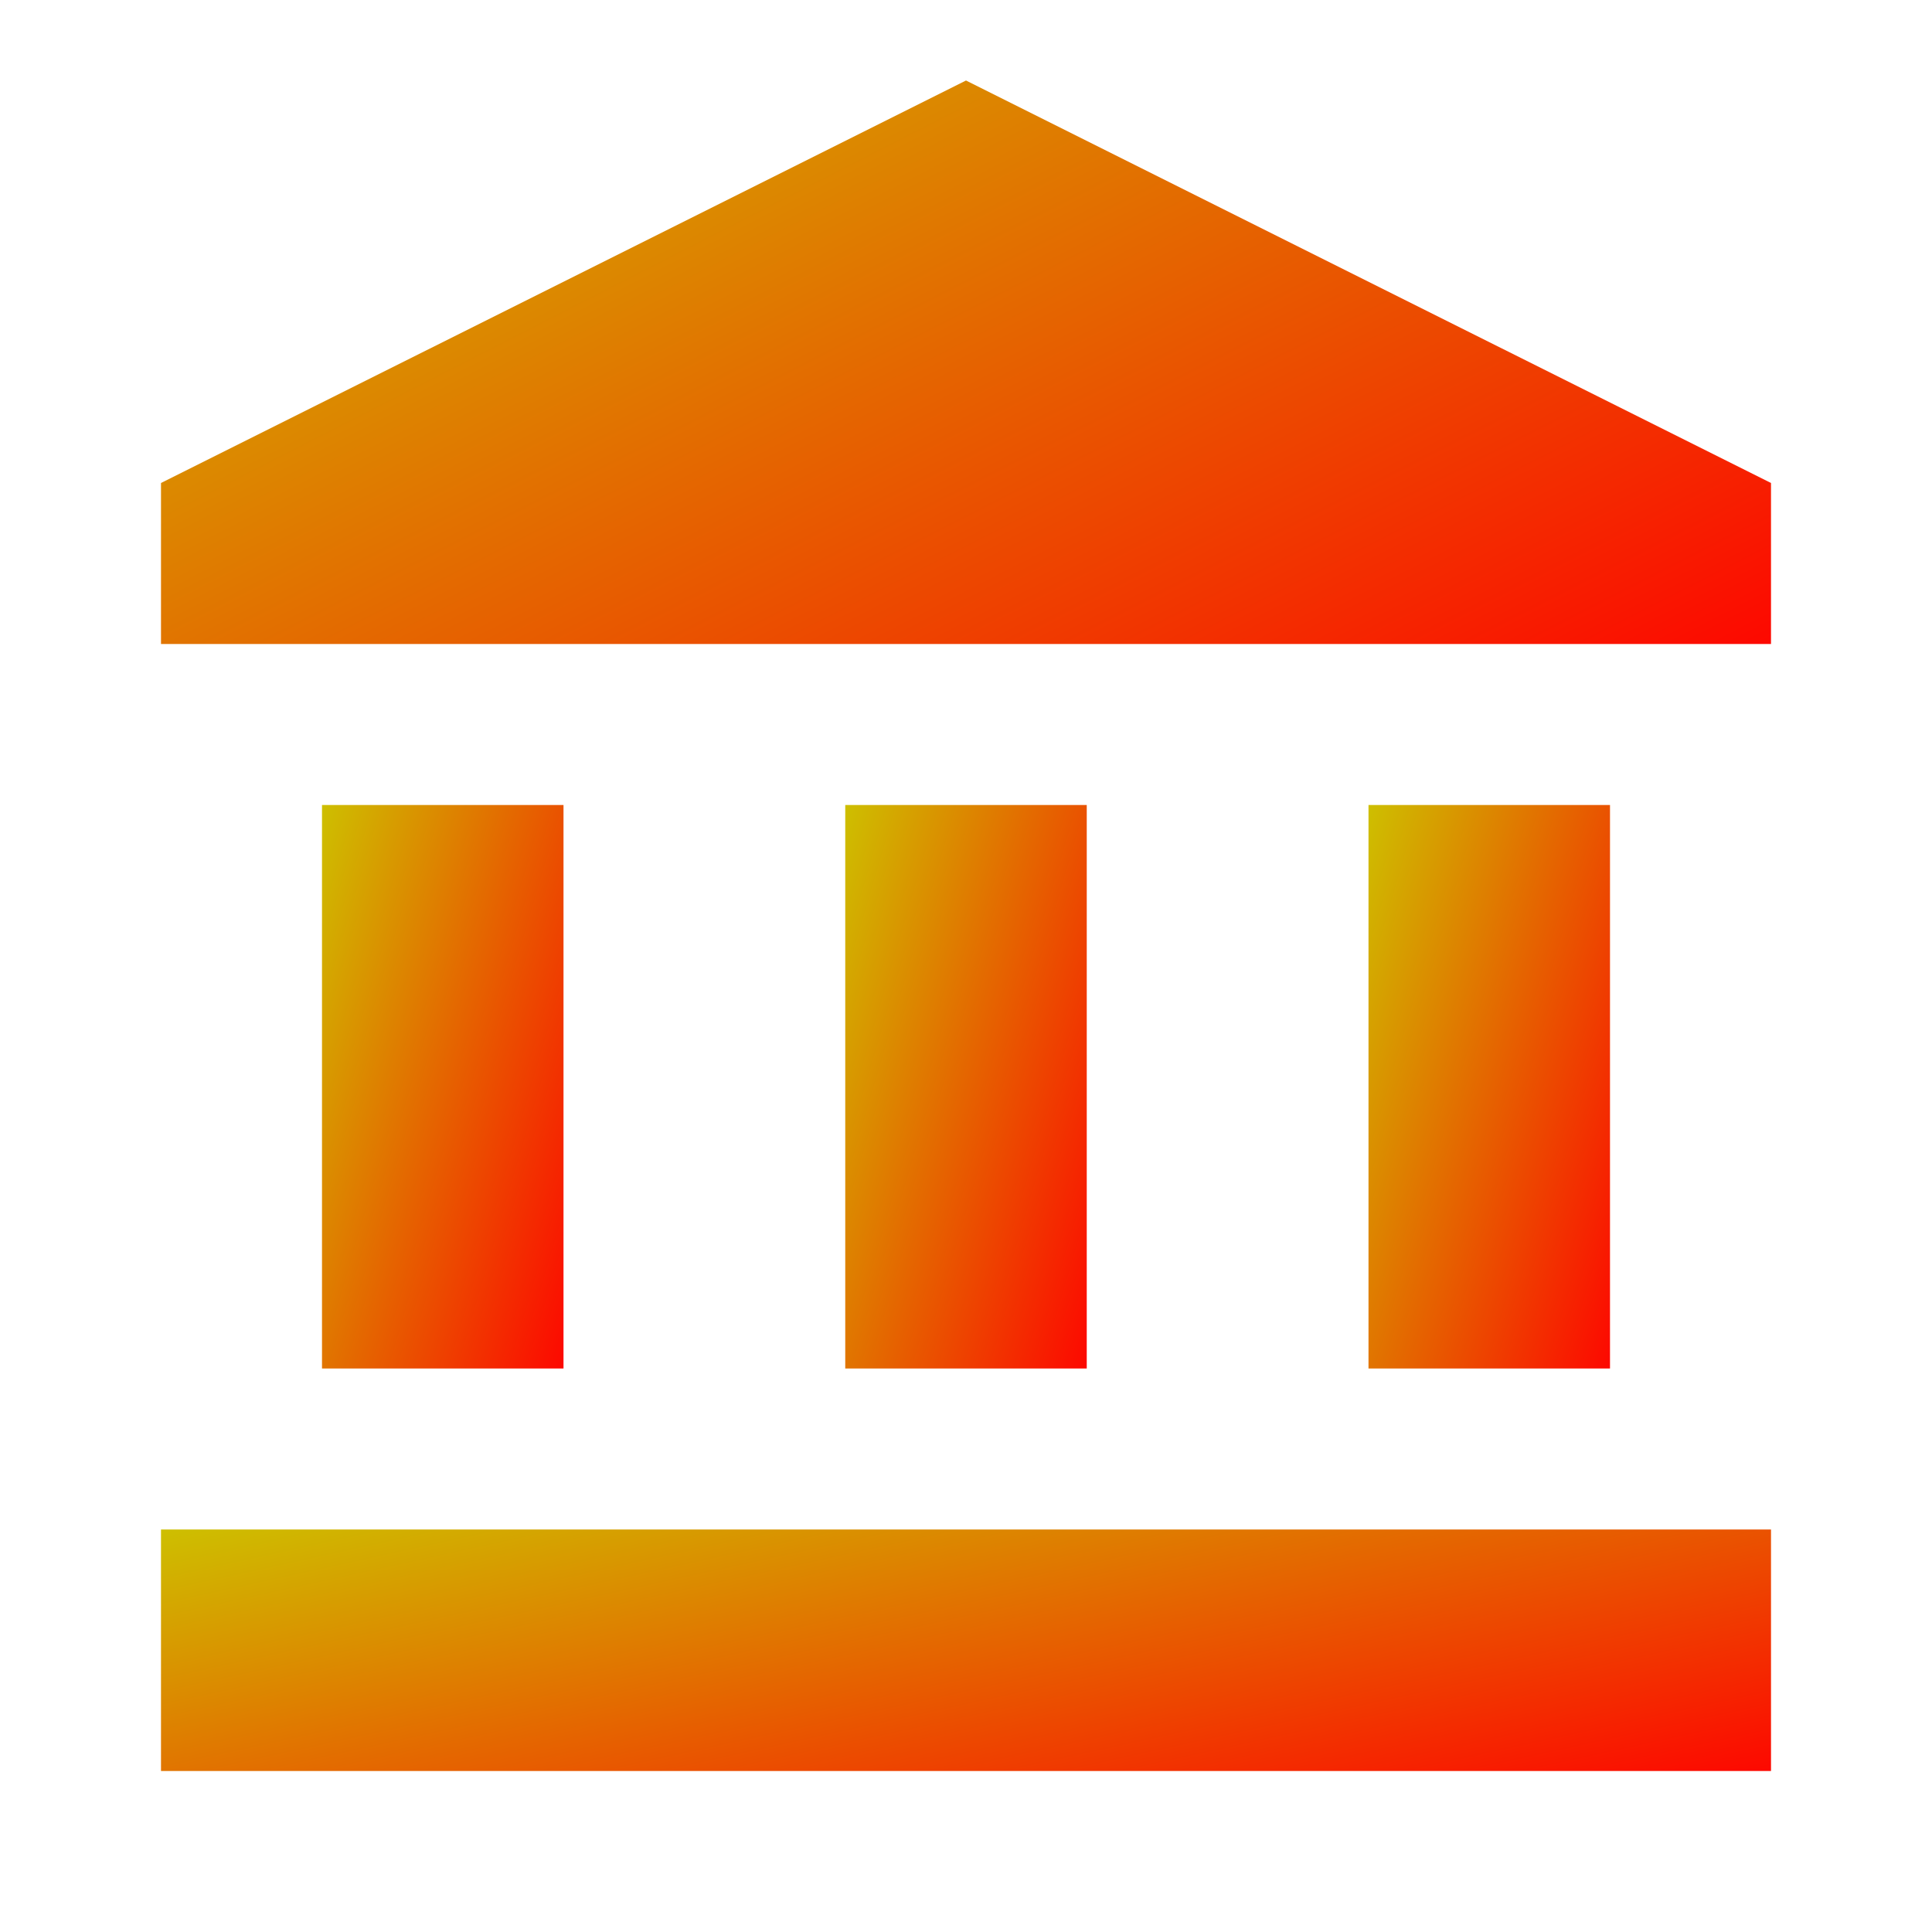 <svg width="24" height="24" viewBox="0 0 24 24" fill="none" xmlns="http://www.w3.org/2000/svg">
<path d="M7 10H4V17H7V10Z" fill="url(#paint0_linear_33_438)"/>
<path d="M13.5 10H10.5V17H13.5V10Z" fill="url(#paint1_linear_33_438)"/>
<path d="M22 19H2V22H22V19Z" fill="url(#paint2_linear_33_438)"/>
<path d="M20 10H17V17H20V10Z" fill="url(#paint3_linear_33_438)"/>
<path d="M12 1L2 6V8H22V6L12 1Z" fill="url(#paint4_linear_33_438)"/>
<defs>
<linearGradient id="paint0_linear_33_438" x1="2.425" y1="9.333" x2="8.918" y2="11.237" gradientUnits="userSpaceOnUse">
<stop stop-color="#BDFF00"/>
<stop offset="1" stop-color="#FF0000"/>
</linearGradient>
<linearGradient id="paint1_linear_33_438" x1="8.925" y1="9.333" x2="15.418" y2="11.237" gradientUnits="userSpaceOnUse">
<stop stop-color="#BDFF00"/>
<stop offset="1" stop-color="#FF0000"/>
</linearGradient>
<linearGradient id="paint2_linear_33_438" x1="-8.5" y1="18.714" x2="-6.344" y2="28.549" gradientUnits="userSpaceOnUse">
<stop stop-color="#BDFF00"/>
<stop offset="1" stop-color="#FF0000"/>
</linearGradient>
<linearGradient id="paint3_linear_33_438" x1="15.425" y1="9.333" x2="21.918" y2="11.237" gradientUnits="userSpaceOnUse">
<stop stop-color="#BDFF00"/>
<stop offset="1" stop-color="#FF0000"/>
</linearGradient>
<linearGradient id="paint4_linear_33_438" x1="-8.5" y1="0.333" x2="1.252" y2="19.394" gradientUnits="userSpaceOnUse">
<stop stop-color="#BDFF00"/>
<stop offset="1" stop-color="#FF0000"/>
</linearGradient>
</defs>
</svg>
